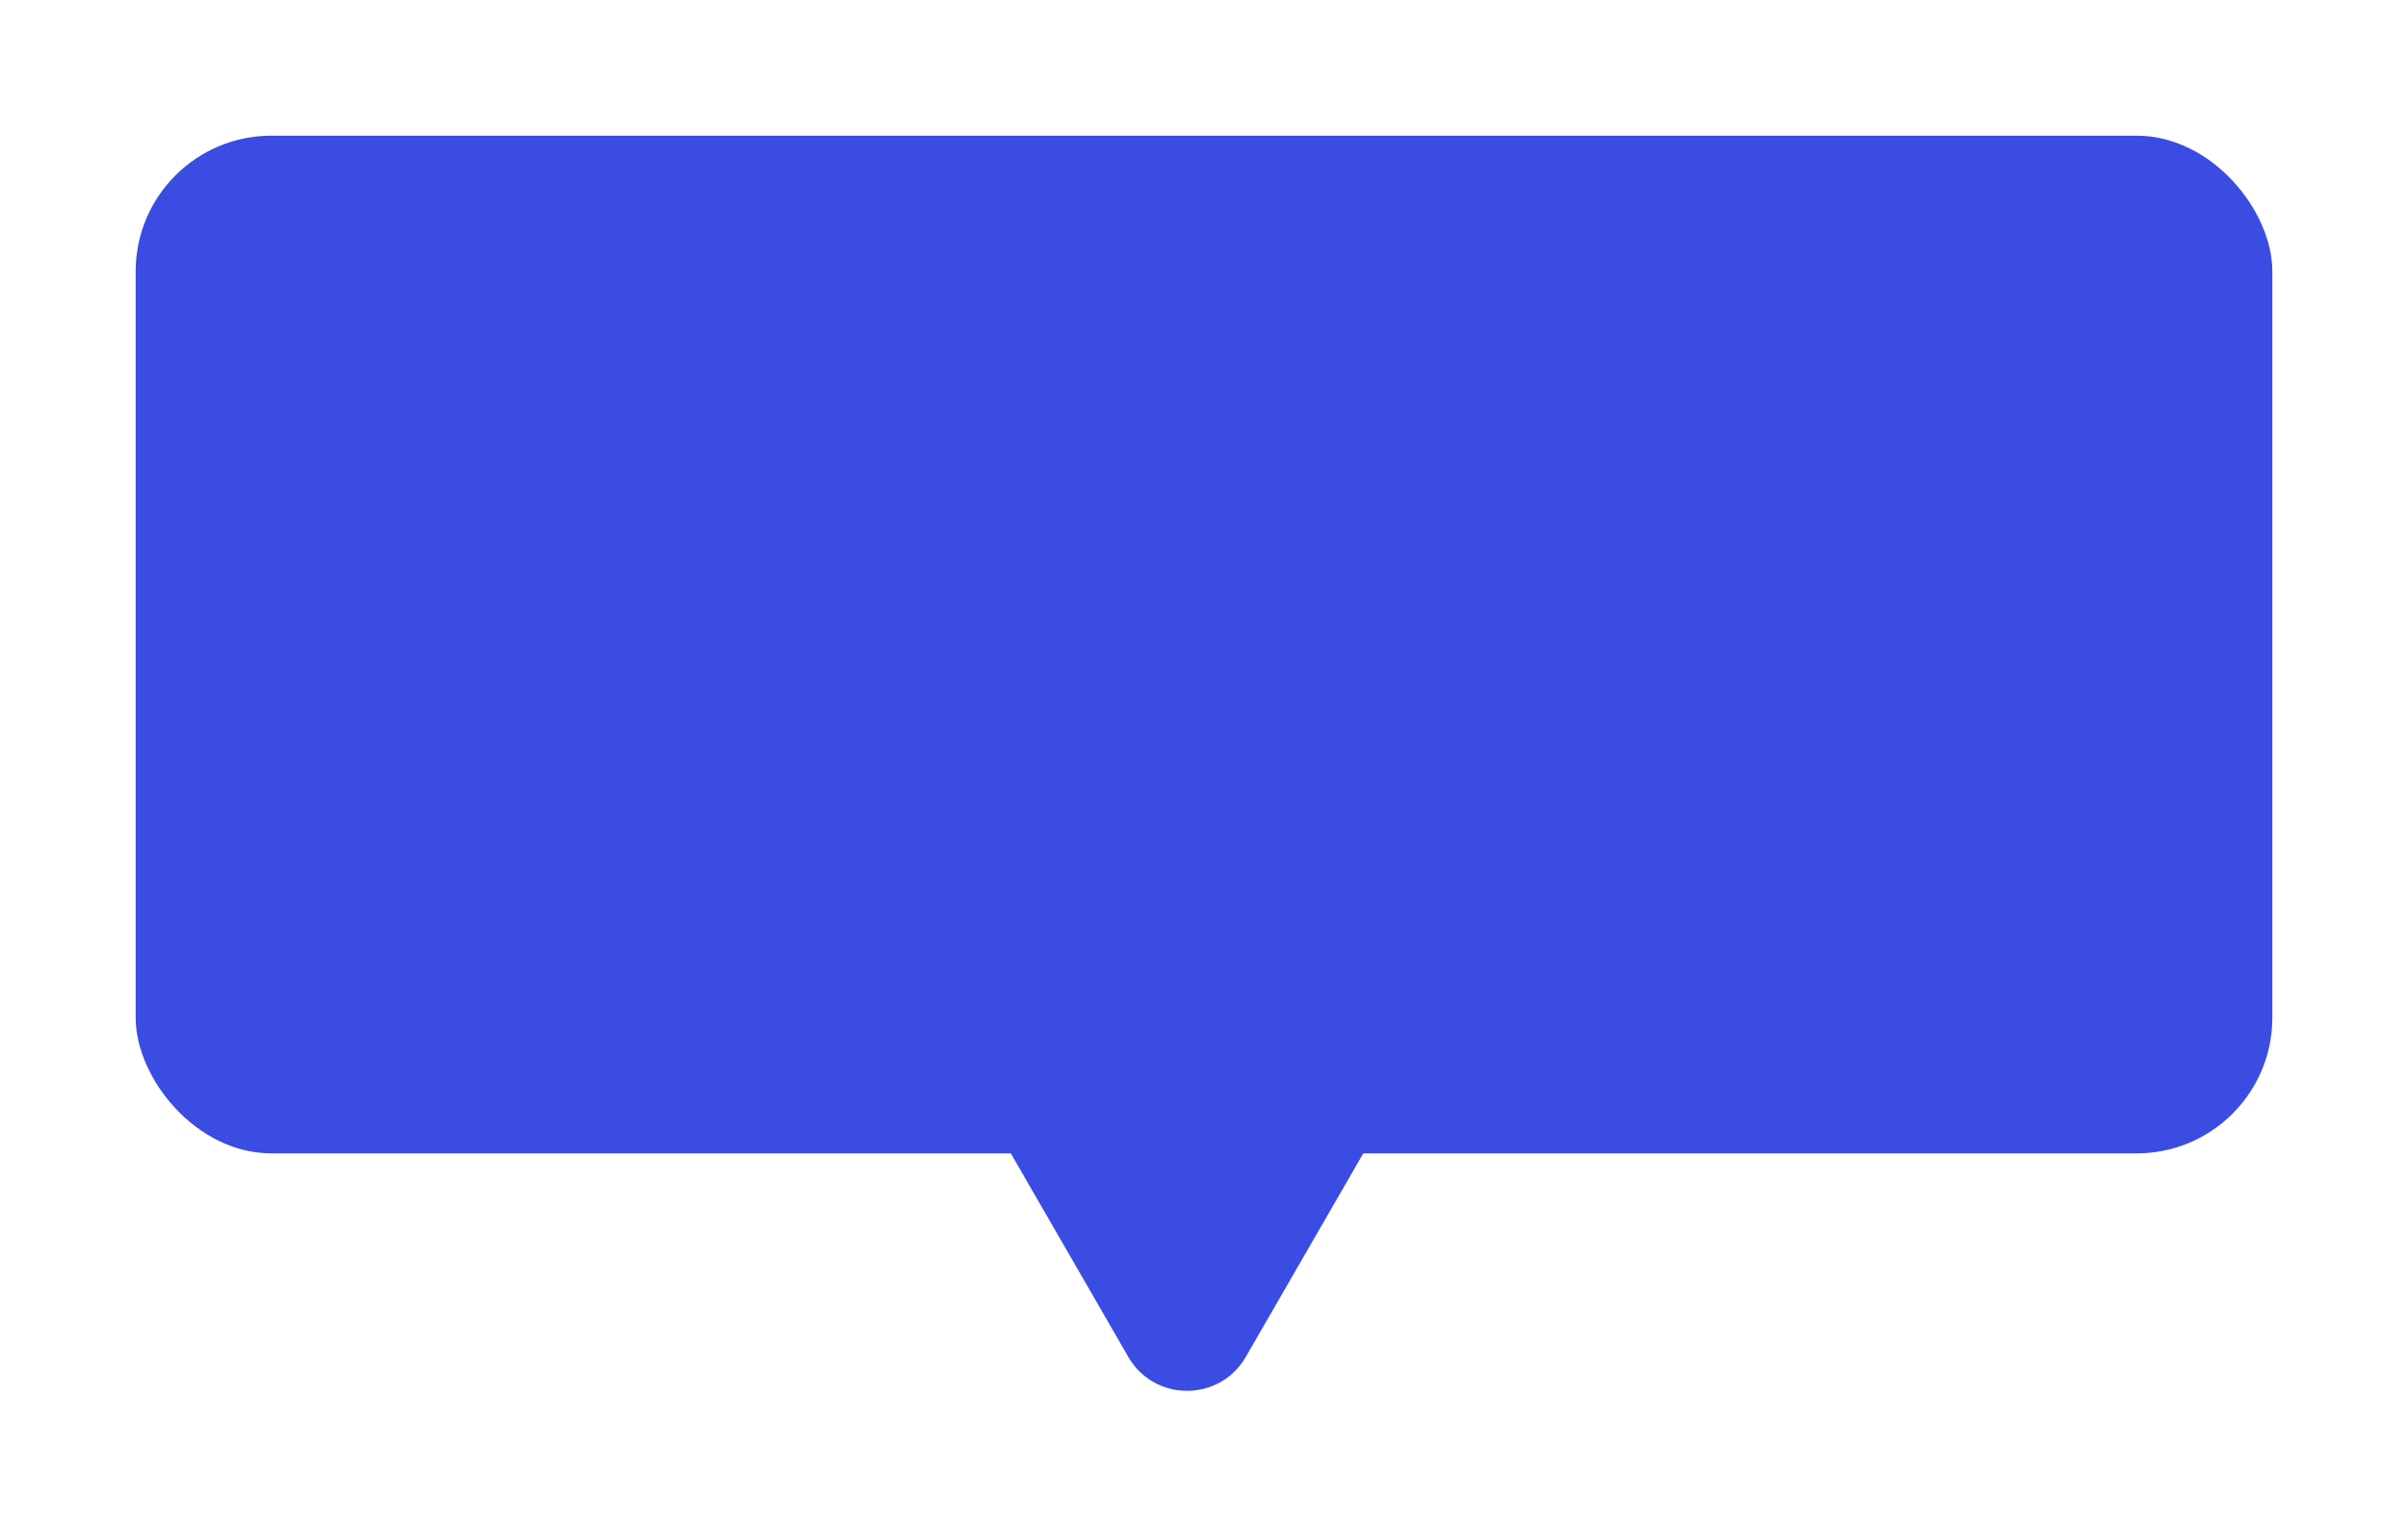 <svg xmlns="http://www.w3.org/2000/svg"  viewBox="0 0 71 45" fill="none">
<g filter="url(#filter0_d_1733_4652)">
<rect x="4" width="63" height="30" rx="4" fill="#3A4CE2"/>
<path d="M36.732 36C35.962 37.333 34.038 37.333 33.268 36L28.072 27C27.302 25.667 28.264 24 29.804 24L40.196 24C41.736 24 42.698 25.667 41.928 27L36.732 36Z" fill="#3A4CE2"/>
</g>
<defs>
<filter id="filter0_d_1733_4652" x="0" y="0" width="71" height="45" filterUnits="userSpaceOnUse" color-interpolation-filters="sRGB">
<feFlood flood-opacity="0" result="BackgroundImageFix"/>
<feColorMatrix in="SourceAlpha" type="matrix" values="0 0 0 0 0 0 0 0 0 0 0 0 0 0 0 0 0 0 127 0" result="hardAlpha"/>
<feOffset dy="4"/>
<feGaussianBlur stdDeviation="2"/>
<feComposite in2="hardAlpha" operator="out"/>
<feColorMatrix type="matrix" values="0 0 0 0 0 0 0 0 0 0 0 0 0 0 0 0 0 0 0.25 0"/>
<feBlend mode="normal" in2="BackgroundImageFix" result="effect1_dropShadow_1733_4652"/>
<feBlend mode="normal" in="SourceGraphic" in2="effect1_dropShadow_1733_4652" result="shape"/>
</filter>
</defs>
</svg>
